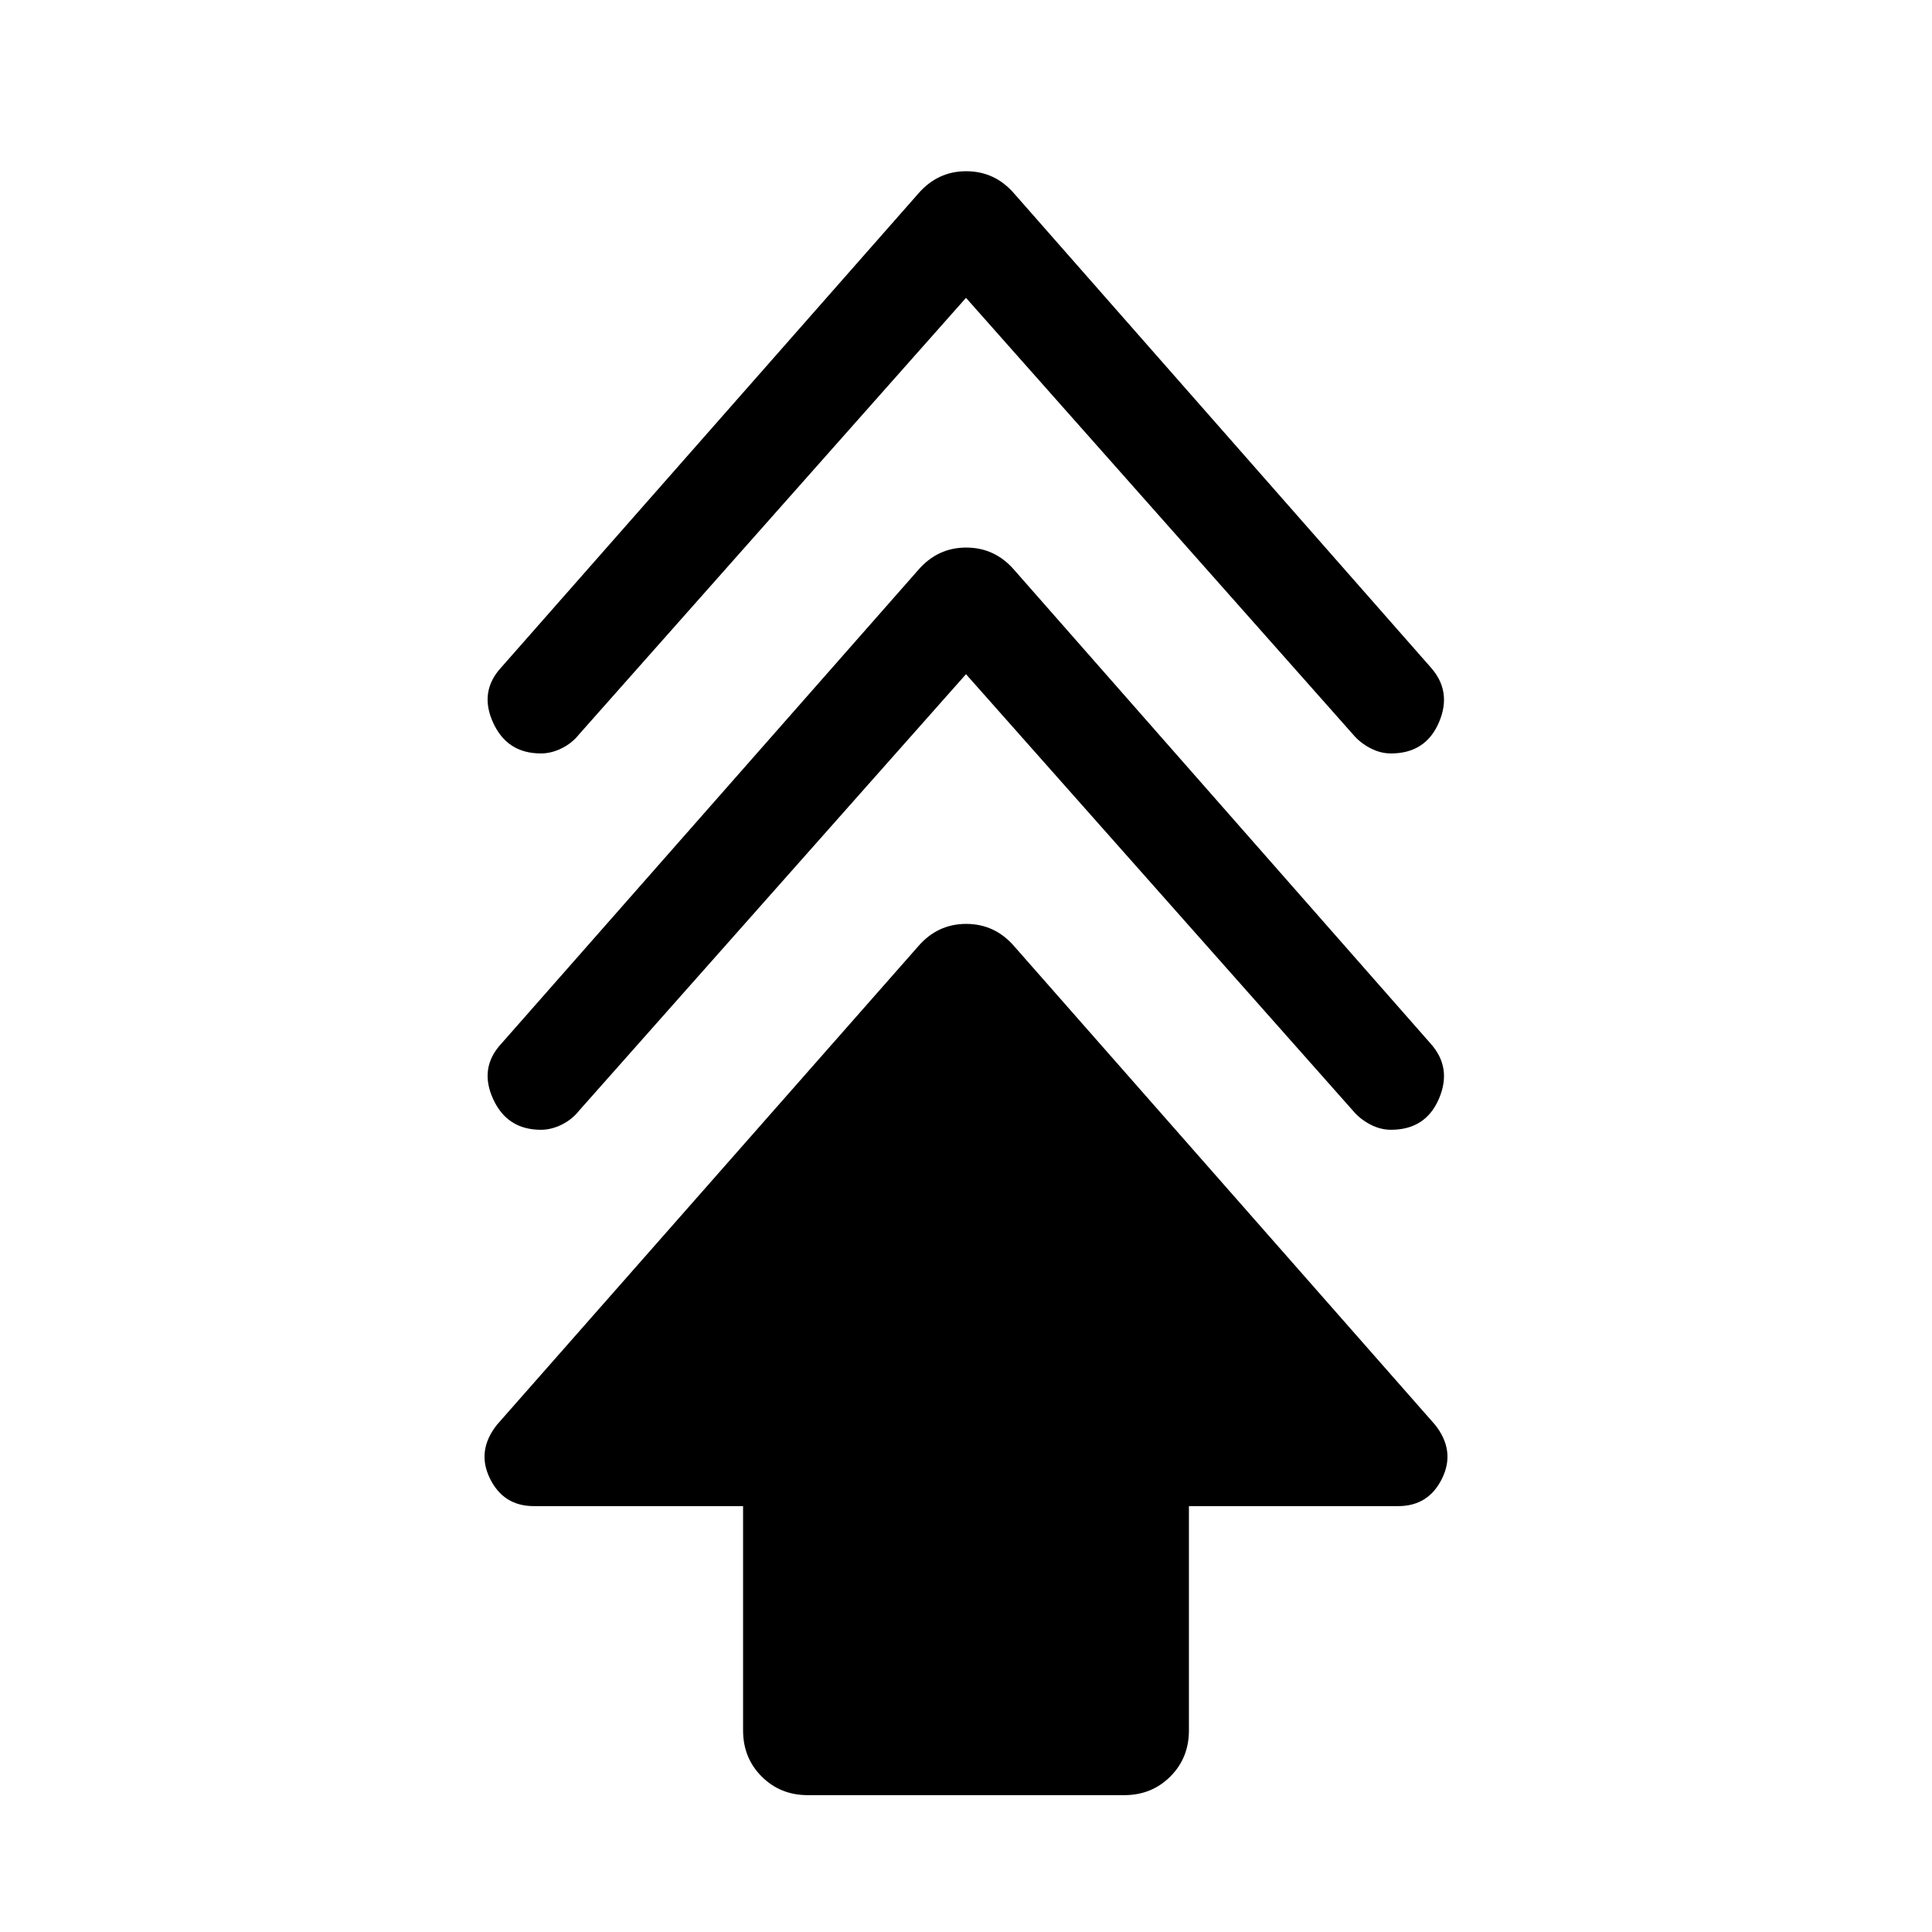 <svg xmlns="http://www.w3.org/2000/svg" height="20" viewBox="0 -960 960 960" width="20"><path d="M369.23-100.16v-111.46h-104q-15.07 0-21.81-13.77-6.73-13.77 3.54-26.69l209.23-237.63q9.64-11.21 23.89-11.21t23.84 11.07l209.12 237.77q10.27 12.92 3.54 26.69-6.74 13.77-21.81 13.77h-104v111.46q0 13.67-9.25 22.91Q572.28-68 558.61-68H401.39q-13.67 0-22.91-9.25-9.25-9.24-9.25-22.91ZM480-625 287.77-408.15q-3.48 4.4-8.65 6.97-5.18 2.56-10.36 2.56-16.83 0-23.79-15.42-6.97-15.42 4.18-27.42l207.01-235.2q9.67-11.26 23.92-11.26 14.25 0 23.84 11.07l206.93 235.39q10.76 12 4.15 27.42-6.62 15.42-23.84 15.42-5.3 0-10.4-2.7-5.1-2.7-8.53-6.83L480-625Zm0-187L287.77-595.15q-3.48 4.4-8.65 6.97-5.18 2.56-10.36 2.56-16.83 0-23.79-15.42-6.97-15.42 4.18-27.42l207.01-235.2q9.67-11.26 23.92-11.26 14.25 0 23.84 11.08l206.93 235.38q10.76 12 4.15 27.42-6.62 15.42-23.84 15.42-5.3 0-10.4-2.7-5.1-2.7-8.53-6.83L480-812Z"/></svg>